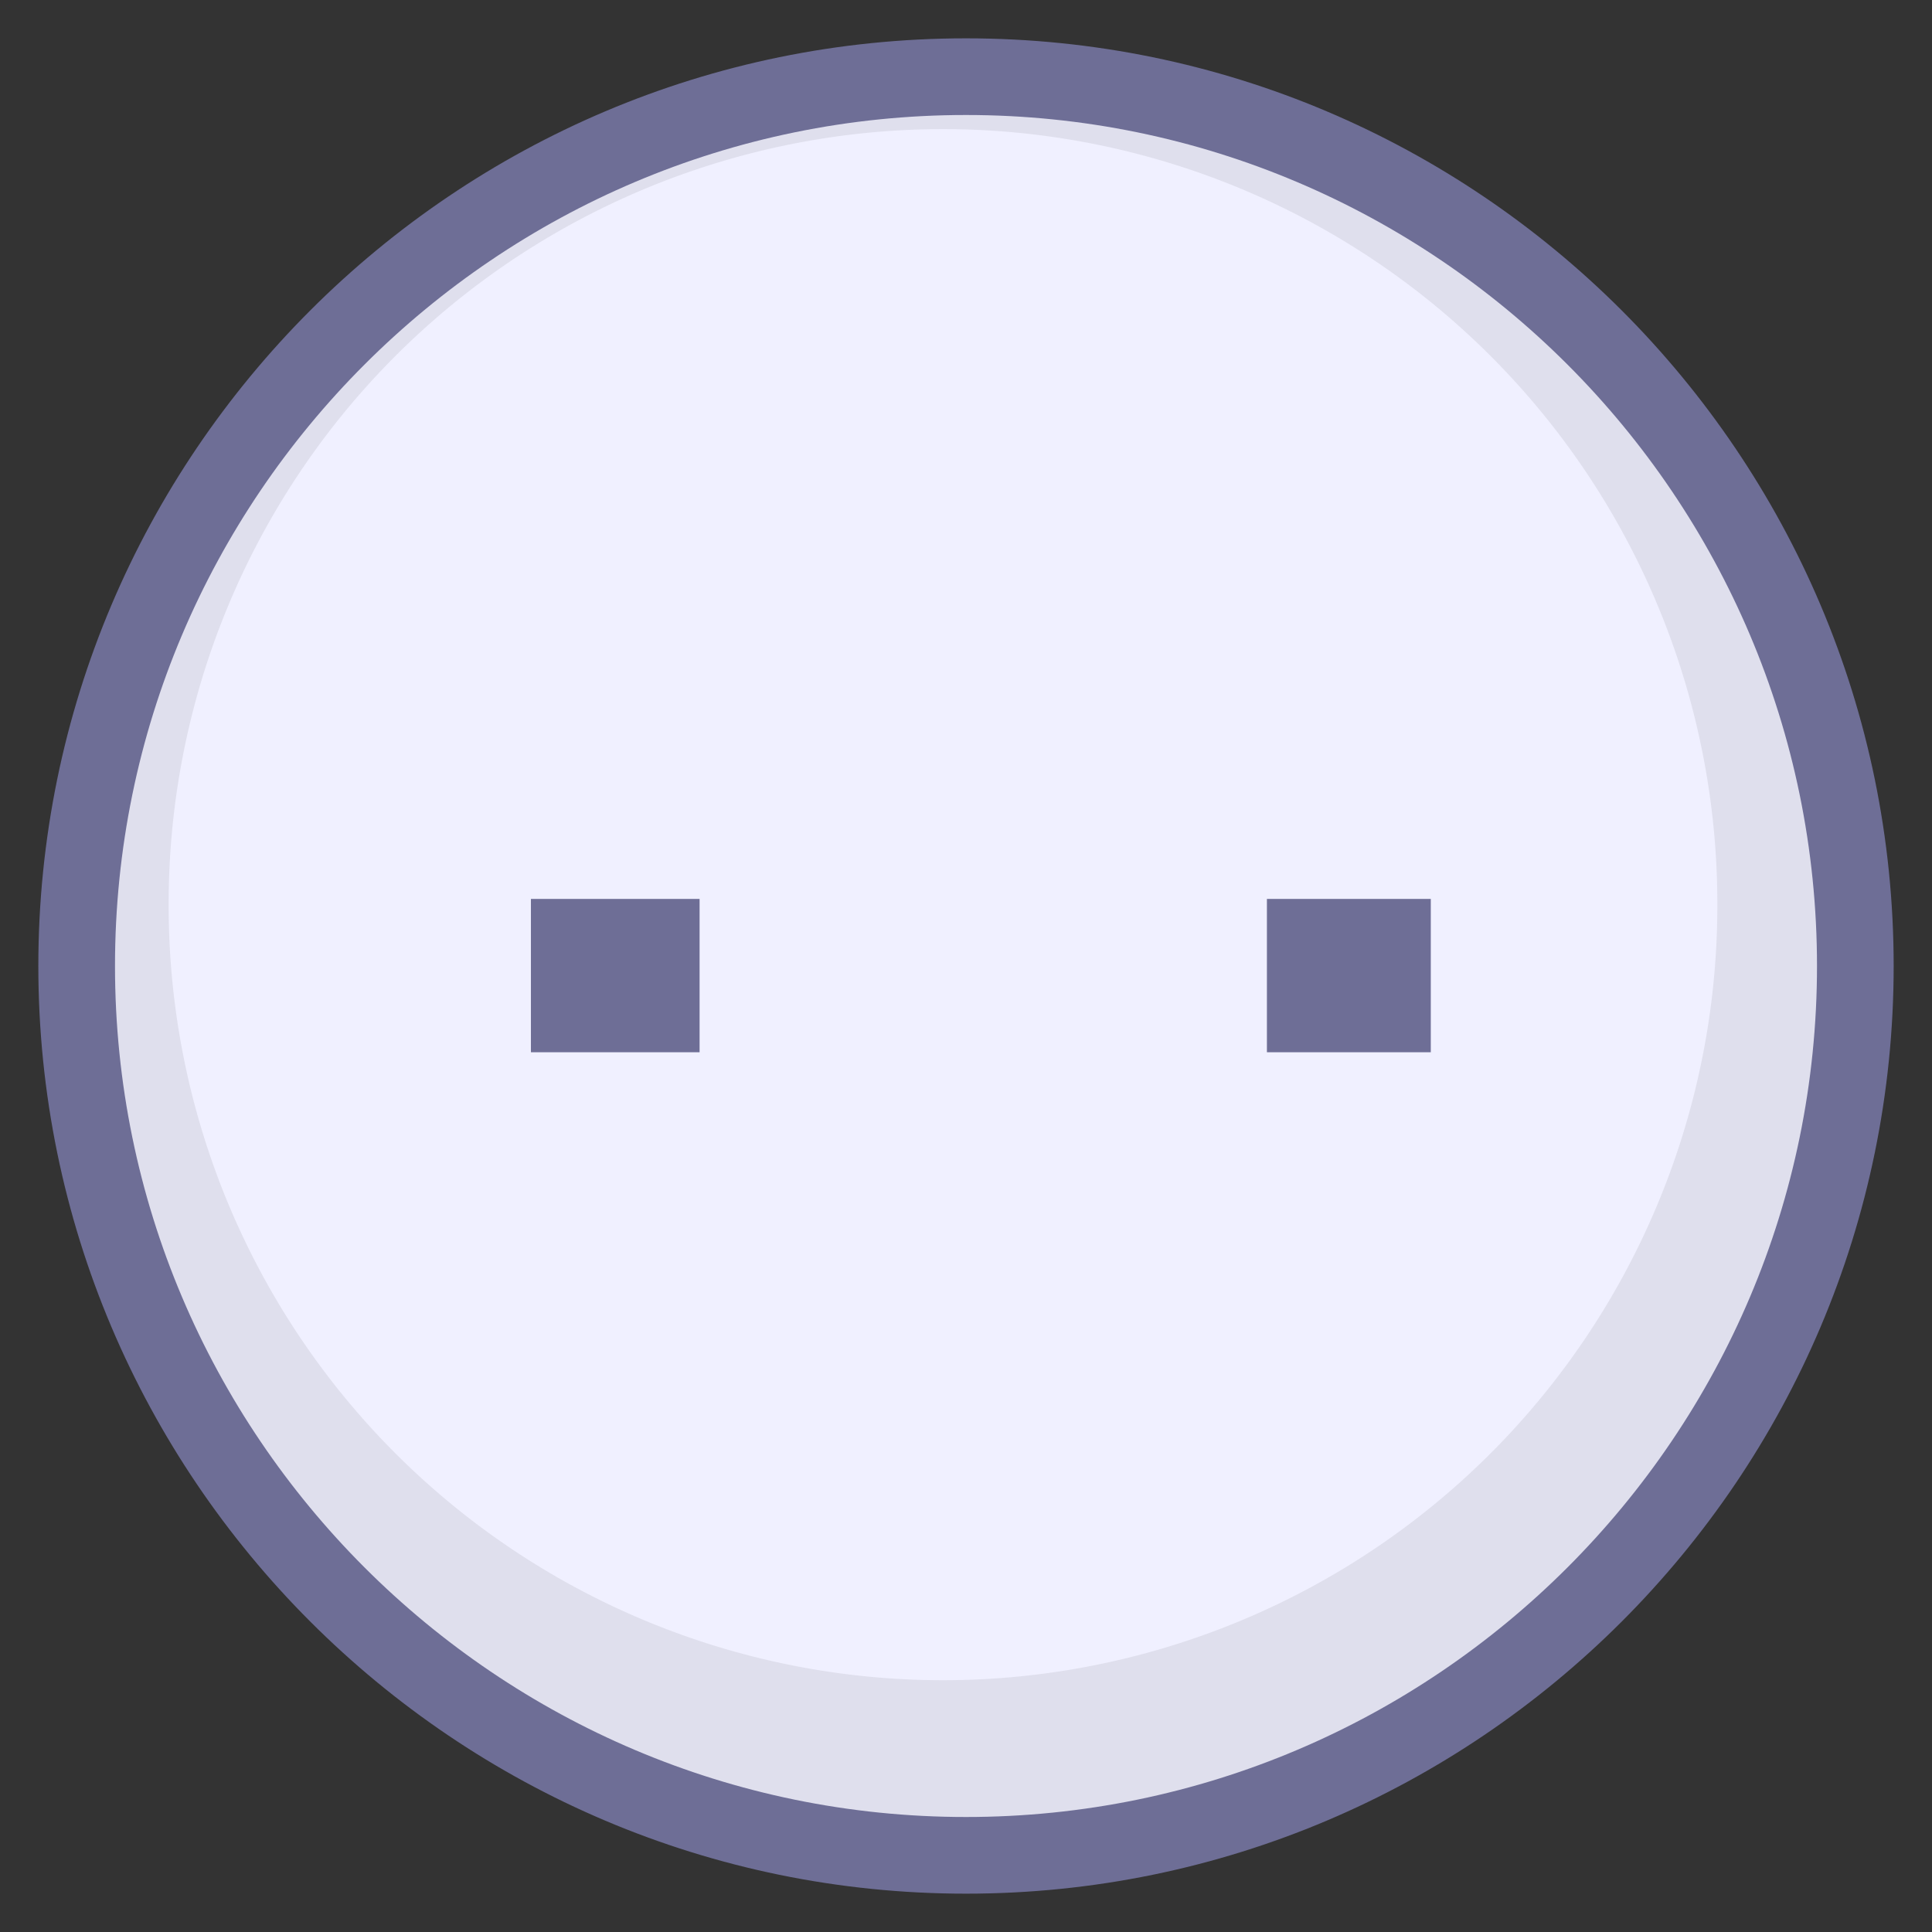 <svg t="1721135808469" viewBox="0 0 1024 1024" version="1.1" xmlns="http://www.w3.org/2000/svg"
     p-id="60357" width="45" height="45">
    <rect x="0" y="0" width="1024" height="1024" fill="#333333" stroke="none"/>
    <path
            d="M512 512m-471.365 0a471.365 471.365 0 1 0 942.73 0 471.365 471.365 0 1 0-942.73 0Z"
            fill="#DFDFED" p-id="60358"></path>
    <path
            d="M499.81 479.492m-410.413 0a410.413 410.413 0 1 0 820.825 0 410.413 410.413 0 1 0-820.825 0Z"
            fill="#F0F0FF" p-id="60359"></path>
    <path
            d="M512 60.952c248.71 0 451.048 202.338 451.048 451.048s-202.338 451.048-451.048 451.048S60.952 760.71 60.952 512 263.29 60.952 512 60.952zM20.317 512c0 271.12 220.566 491.683 491.683 491.683 271.12 0 491.683-220.562 491.683-491.683C1003.683 240.884 783.12 20.317 512 20.317 240.884 20.317 20.317 240.884 20.317 512z"
            fill="#6E6E96" p-id="60360"></path>
    <path
            d="M281.397 476.444h89.397v81.27h-89.397zM671.492 476.444h86.857v81.27H671.492z"
            fill="#6E6E96" p-id="60361"></path>
</svg>